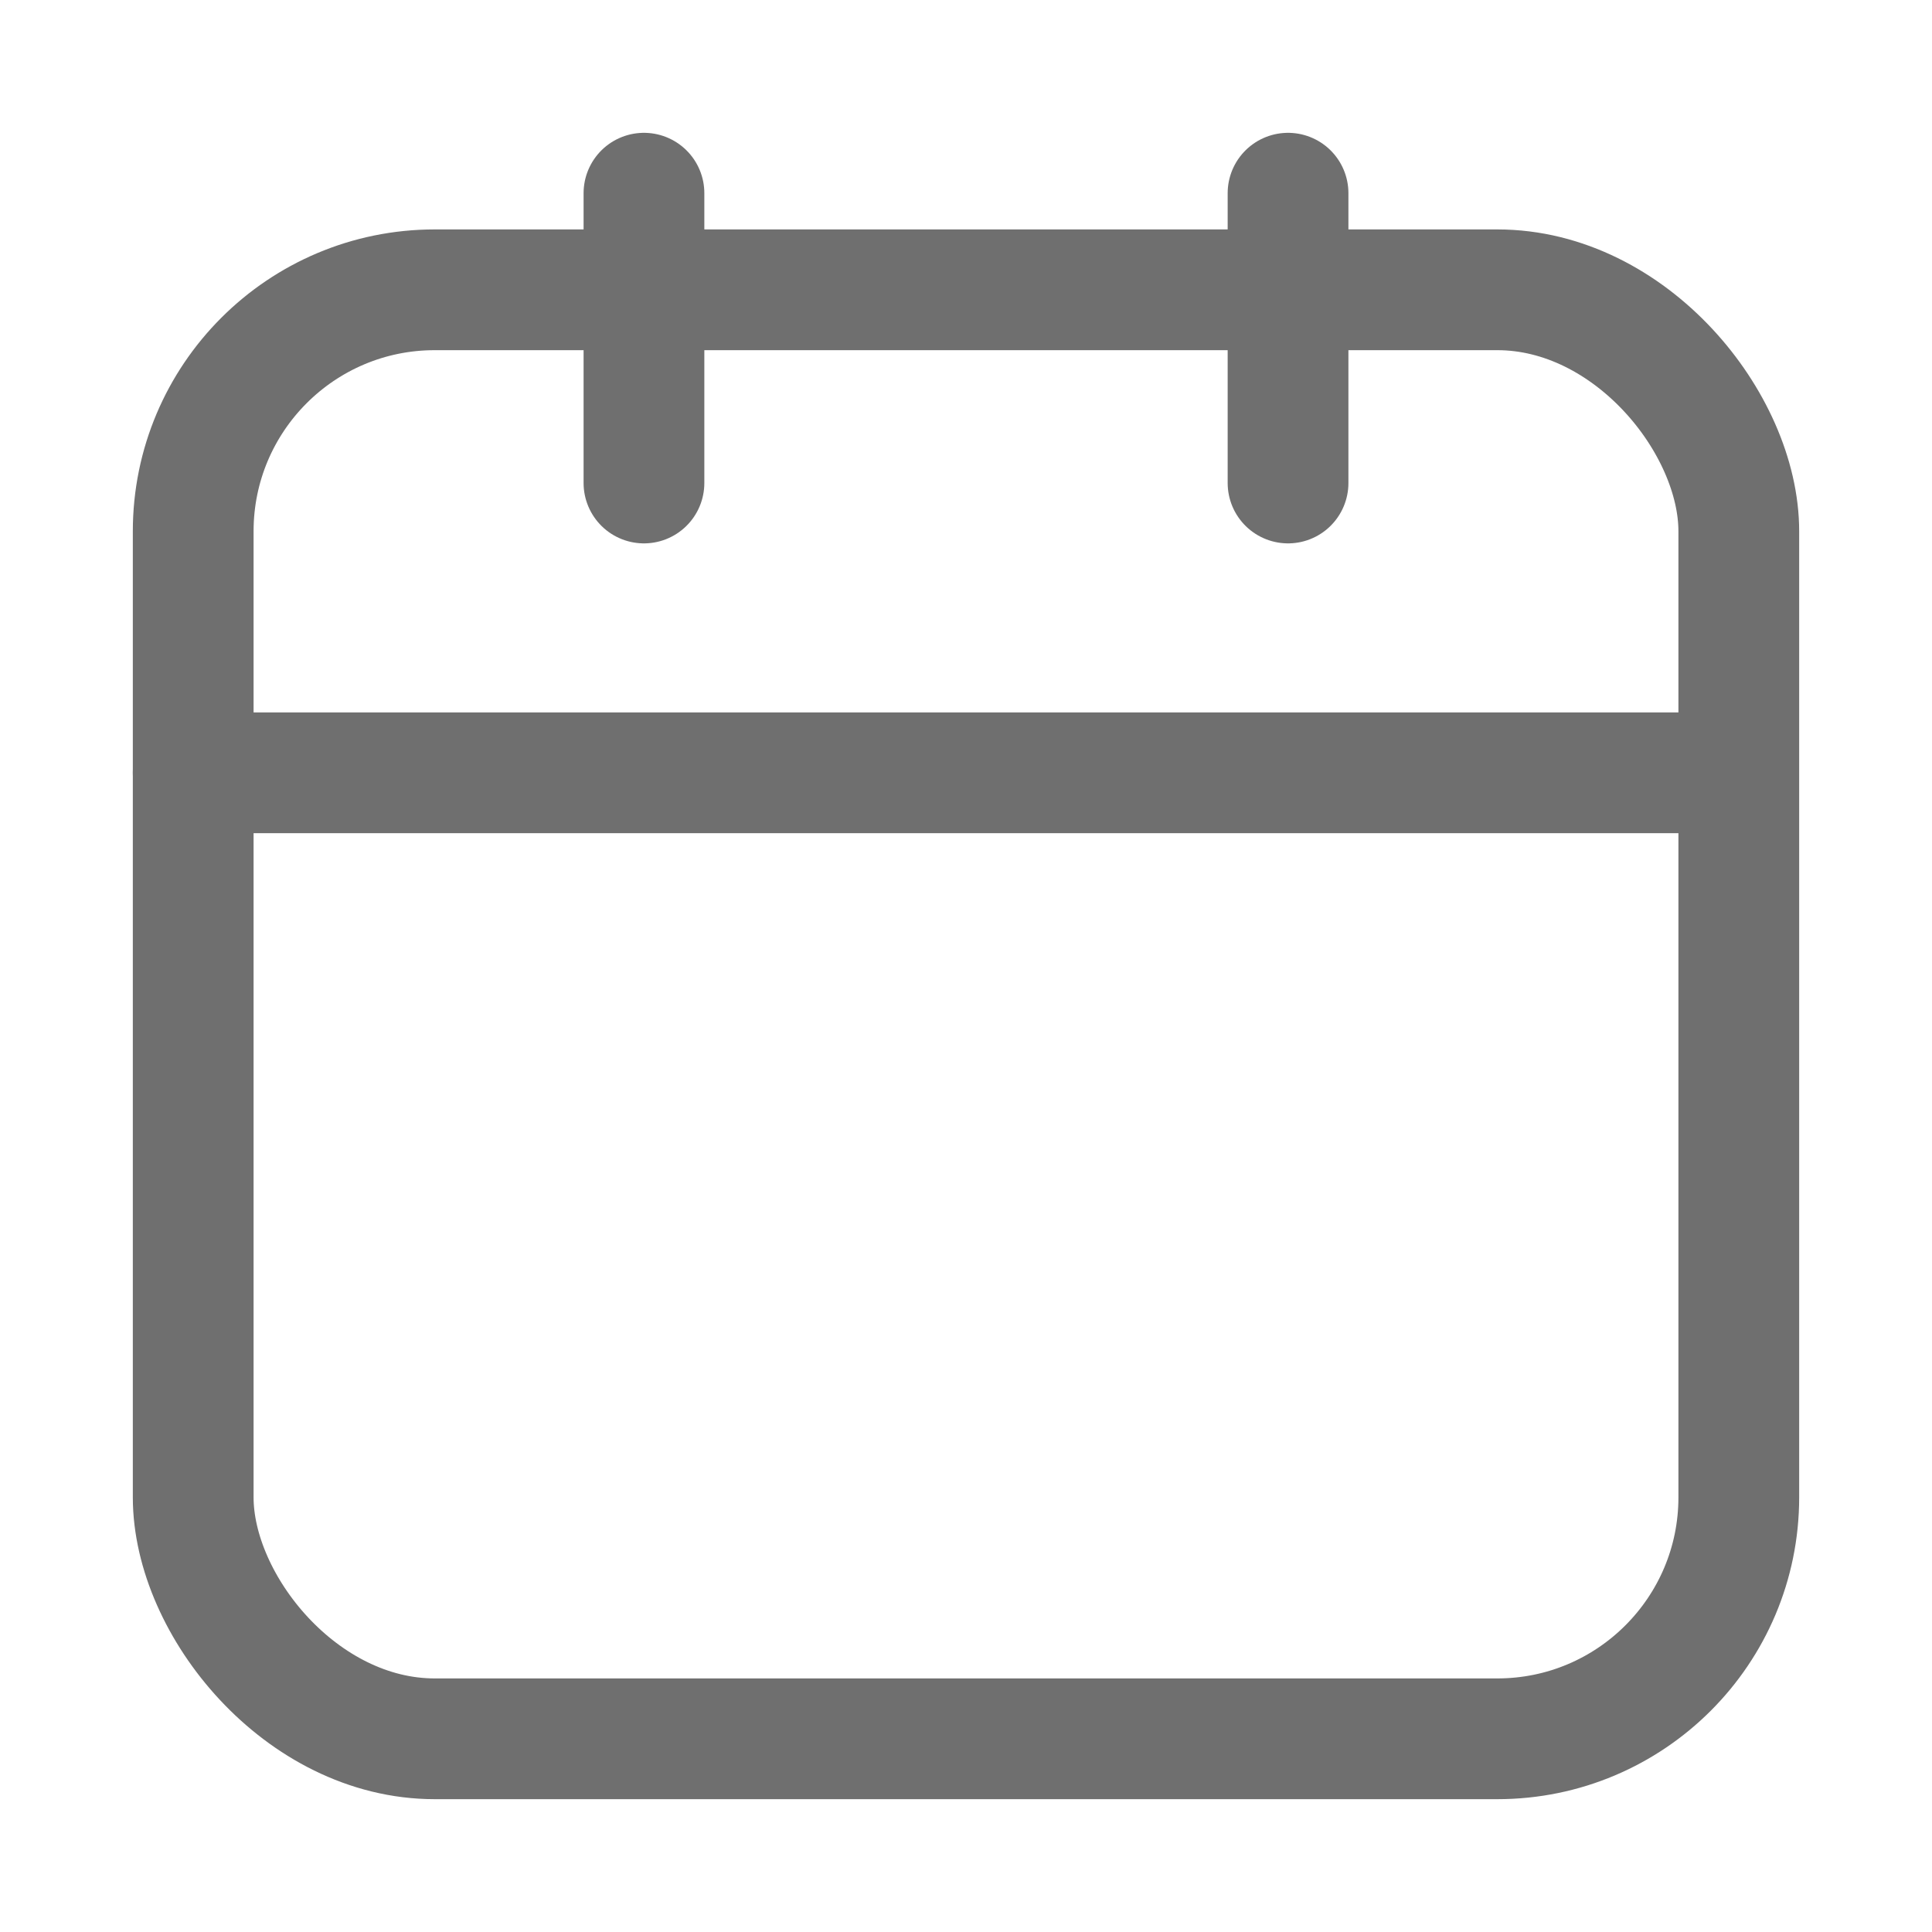 <svg id="_008_icon_16_03_etc_calendar" data-name="008 icon/16/03 etc/calendar" xmlns="http://www.w3.org/2000/svg" xmlns:xlink="http://www.w3.org/1999/xlink" width="16" height="16" viewBox="0 0 16 16">
  <defs>
    <clipPath id="clip-path">
      <path id="패스_38358" data-name="패스 38358" d="M0,0H16V16H0Z" fill="none"/>
    </clipPath>
  </defs>
  <g id="_002_icon_16_05_unit_calendar" data-name="002 icon/16/05 unit/calendar" clip-path="url(#clip-path)">
    <rect id="사각형_13691" data-name="사각형 13691" width="12.8" height="12" rx="2" transform="translate(1.6 2.4)" fill="none" stroke="#6f6f6f" stroke-linecap="round" stroke-linejoin="round" stroke-width="1"/>
    <line id="선_1" data-name="선 1" y2="2.4" transform="translate(10.667 1.6)" fill="none" stroke="#6f6f6f" stroke-linecap="round" stroke-linejoin="round" stroke-width="1"/>
    <line id="선_2" data-name="선 2" y2="2.4" transform="translate(5.333 1.6)" fill="none" stroke="#6f6f6f" stroke-linecap="round" stroke-linejoin="round" stroke-width="1"/>
    <line id="선_3" data-name="선 3" x2="12.4" transform="translate(1.6 6.4)" fill="none" stroke="#6f6f6f" stroke-linecap="round" stroke-linejoin="round" stroke-width="1"/>
  </g>
</svg>

